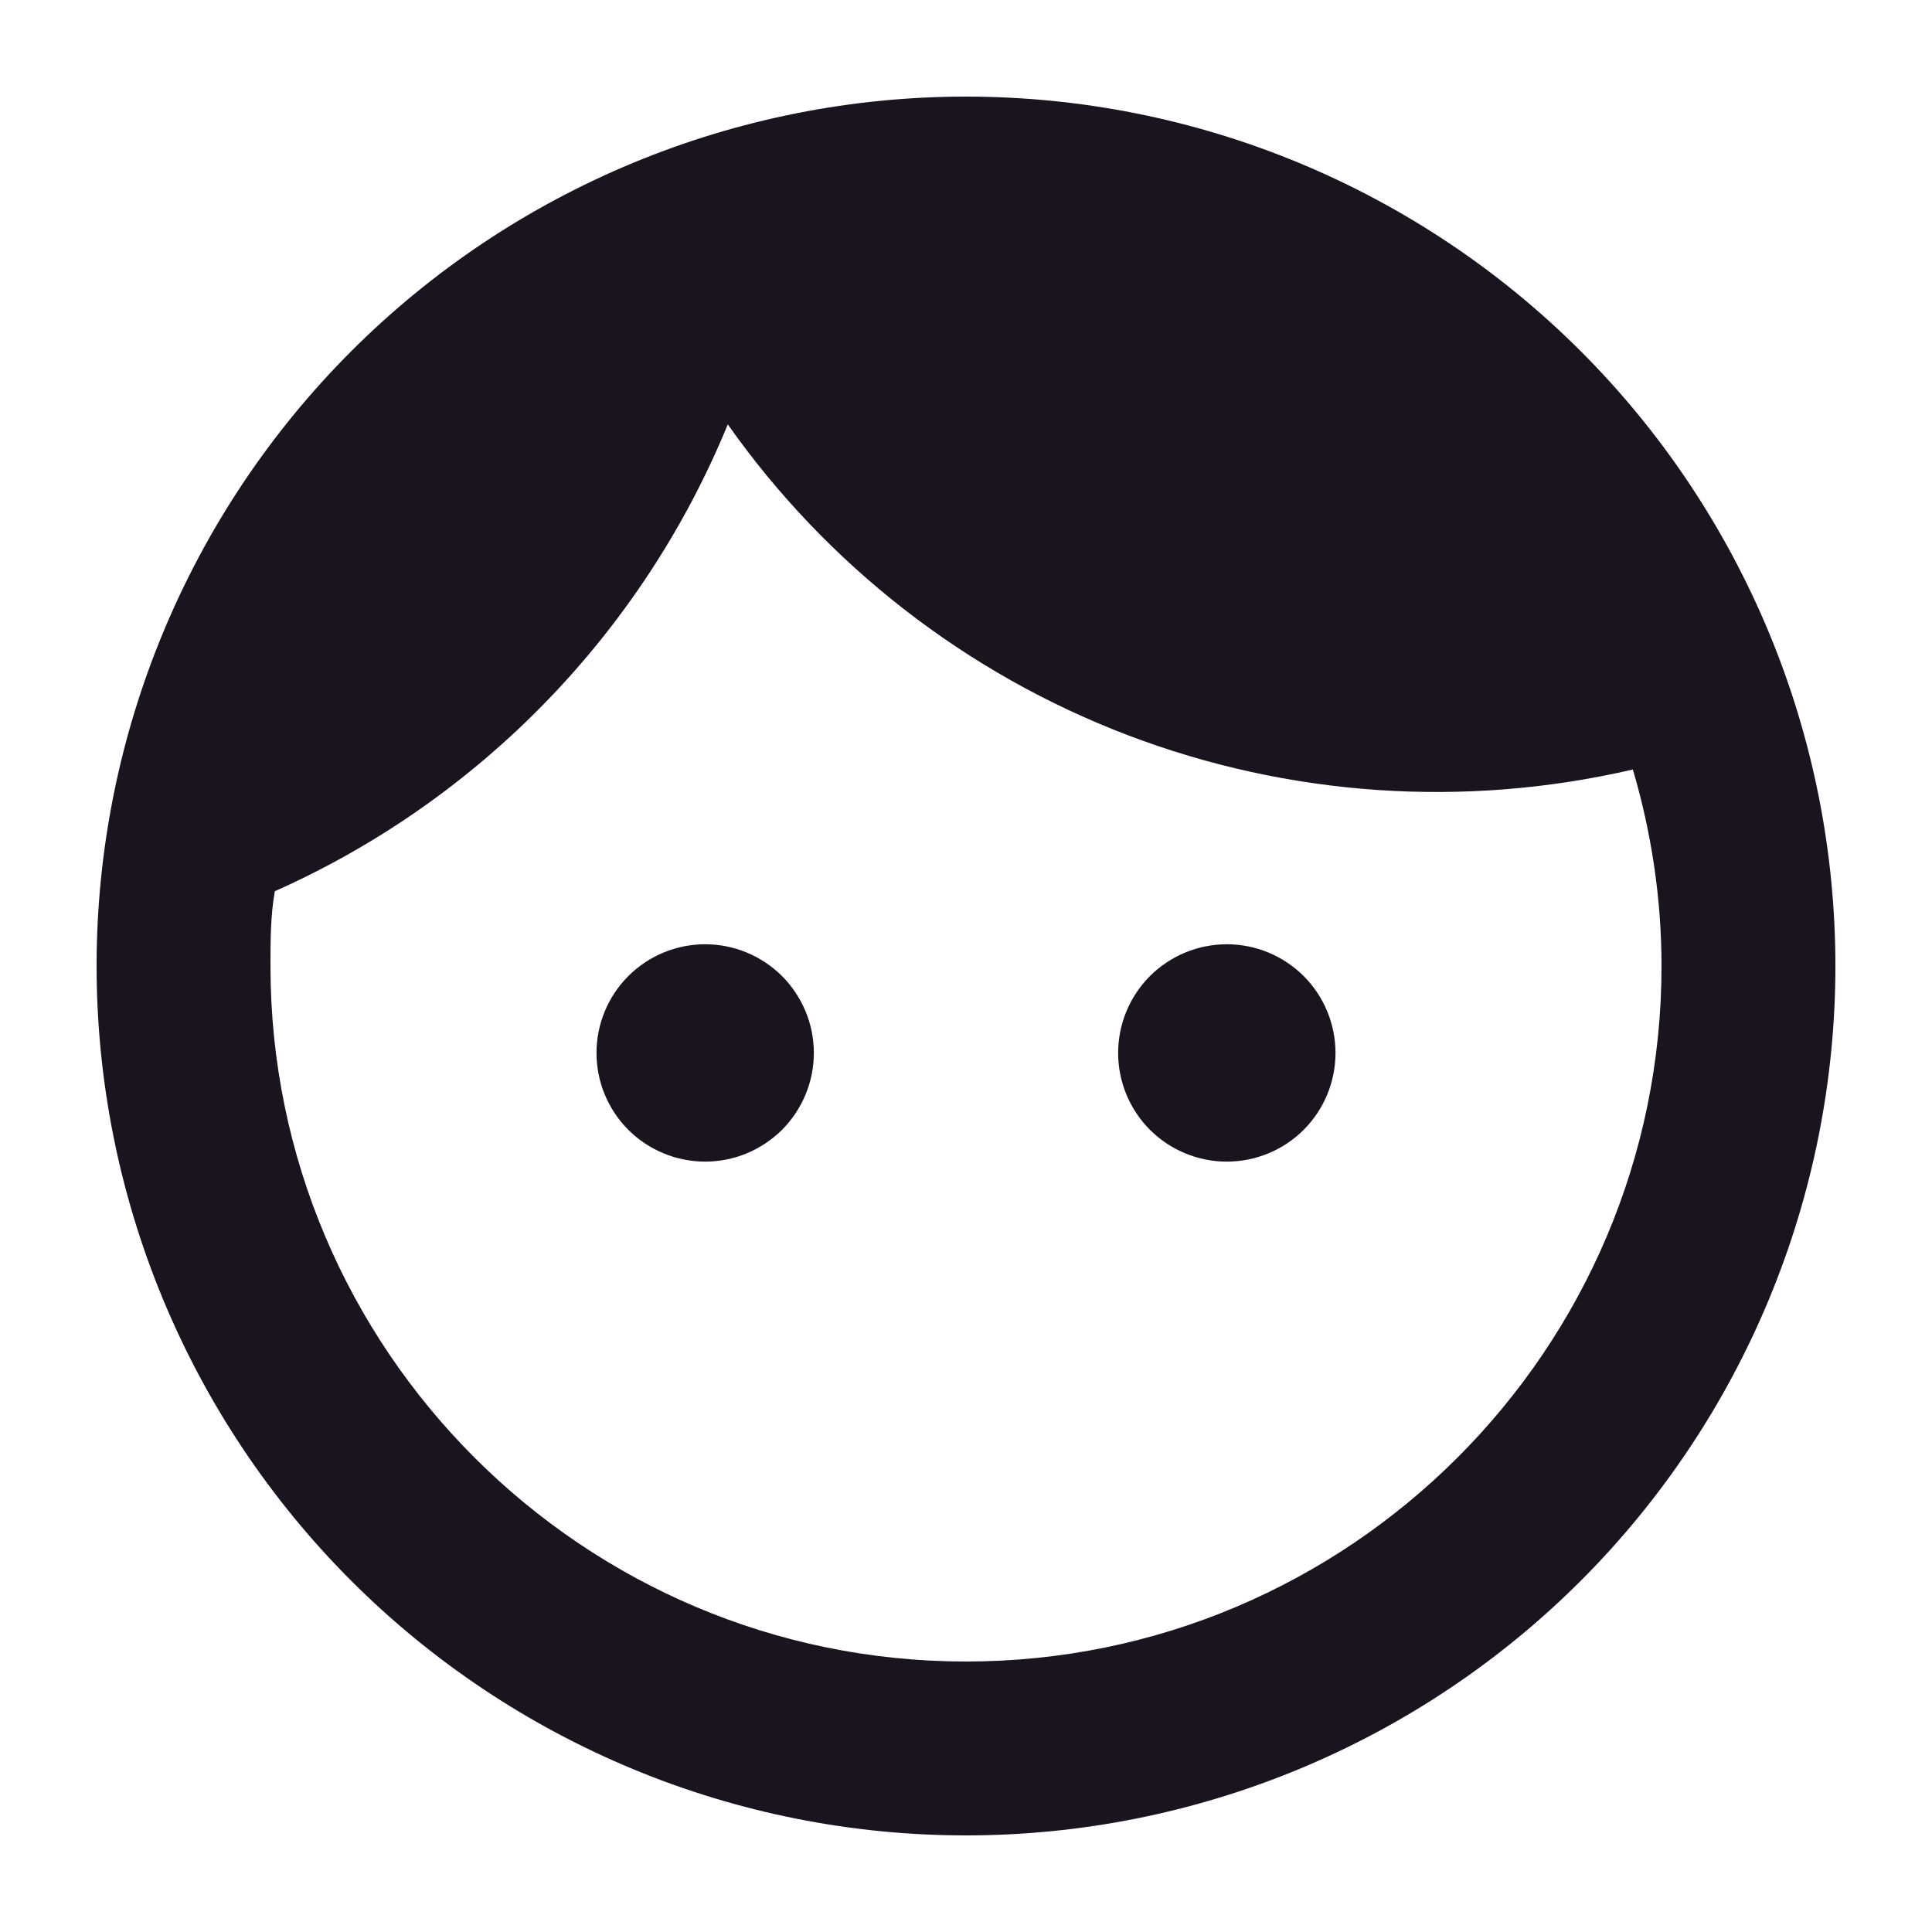 <svg width="24" height="24" viewBox="0 0 24 24" fill="none" xmlns="http://www.w3.org/2000/svg">
    <path
        d="M8.76 11.73C8.402 11.73 8.059 11.872 7.805 12.125C7.552 12.379 7.41 12.722 7.41 13.08C7.41 13.438 7.552 13.781 7.805 14.035C8.059 14.288 8.402 14.43 8.76 14.43C8.937 14.43 9.113 14.395 9.277 14.327C9.44 14.259 9.589 14.16 9.715 14.035C9.84 13.909 9.939 13.76 10.007 13.597C10.075 13.433 10.11 13.257 10.11 13.08C10.11 12.903 10.075 12.727 10.007 12.563C9.939 12.4 9.84 12.251 9.715 12.125C9.589 12 9.44 11.901 9.277 11.833C9.113 11.765 8.937 11.73 8.76 11.73ZM15.24 11.73C14.882 11.73 14.539 11.872 14.285 12.125C14.032 12.379 13.89 12.722 13.89 13.08C13.89 13.438 14.032 13.781 14.285 14.035C14.539 14.288 14.882 14.43 15.24 14.43C15.598 14.43 15.941 14.288 16.195 14.035C16.448 13.781 16.59 13.438 16.59 13.08C16.59 12.722 16.448 12.379 16.195 12.125C15.941 11.872 15.598 11.73 15.24 11.73ZM12 1.2C10.582 1.2 9.177 1.479 7.867 2.022C6.557 2.565 5.366 3.36 4.363 4.363C2.338 6.389 1.2 9.136 1.2 12C1.2 14.864 2.338 17.611 4.363 19.637C5.366 20.64 6.557 21.435 7.867 21.978C9.177 22.521 10.582 22.8 12 22.8C14.864 22.8 17.611 21.662 19.637 19.637C21.662 17.611 22.8 14.864 22.8 12C22.8 10.582 22.521 9.177 21.978 7.867C21.435 6.557 20.64 5.366 19.637 4.363C18.634 3.36 17.443 2.565 16.133 2.022C14.823 1.479 13.418 1.2 12 1.2ZM12 20.64C7.237 20.64 3.36 16.763 3.36 12C3.36 11.687 3.36 11.374 3.414 11.071C5.963 9.937 7.982 7.853 9.041 5.272C10.275 7.024 12.005 8.368 14.008 9.132C16.011 9.895 18.196 10.044 20.284 9.559C20.51 10.326 20.64 11.147 20.64 12C20.64 16.763 16.763 20.64 12 20.64Z"
        fill="#1A141F" />
</svg>
    